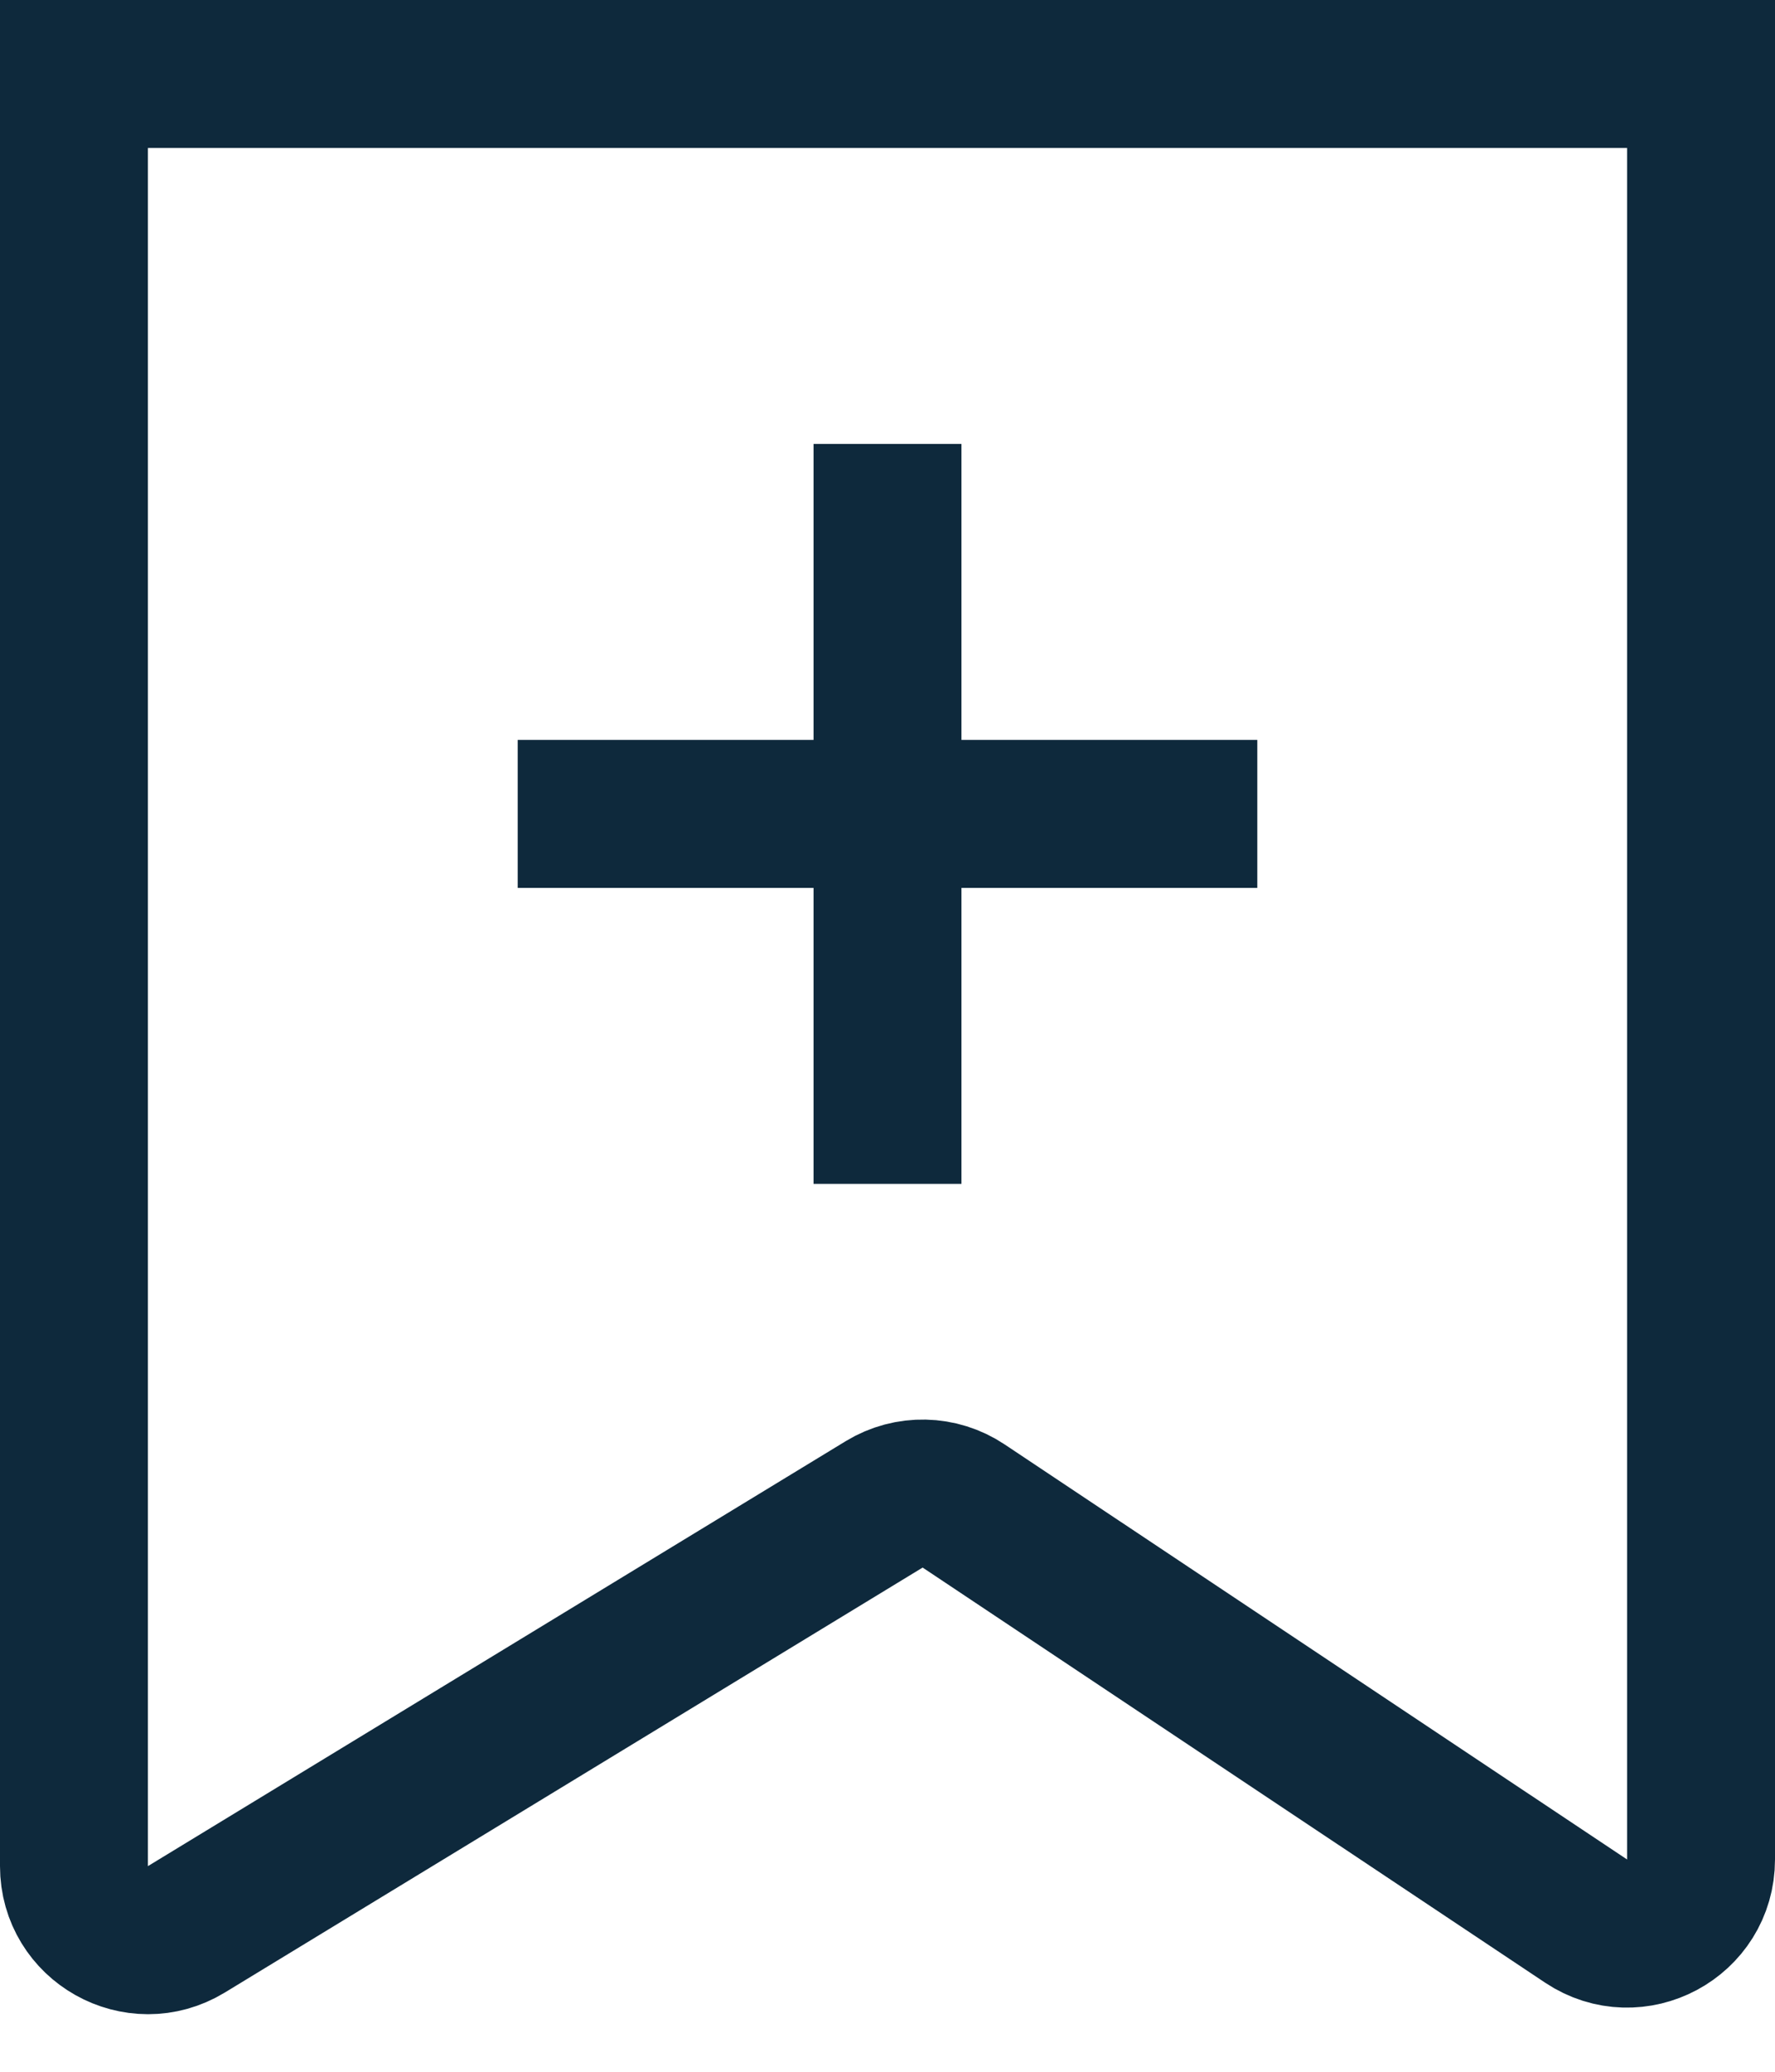<svg width="24" height="28" viewBox="0 0 24 28" fill="none" xmlns="http://www.w3.org/2000/svg">
<rect width="22" height="26" fill="black" fill-opacity="0" transform="translate(1 1)"/>
<path d="M23 25.131V1H1V25.221C1 26.001 1.854 26.48 2.52 26.075L11.956 20.331C12.288 20.129 12.707 20.138 13.03 20.354L21.445 25.963C22.11 26.407 23 25.93 23 25.131Z" stroke="#0E293C" stroke-width="2"/>
<rect width="10" height="10" fill="black" fill-opacity="0" transform="translate(7 6)"/>
<line x1="12" y1="16" x2="12" y2="6" stroke="#0E293C" stroke-width="2"/>
<line x1="7" y1="11" x2="17" y2="11" stroke="#0E293C" stroke-width="2"/>
</svg>
